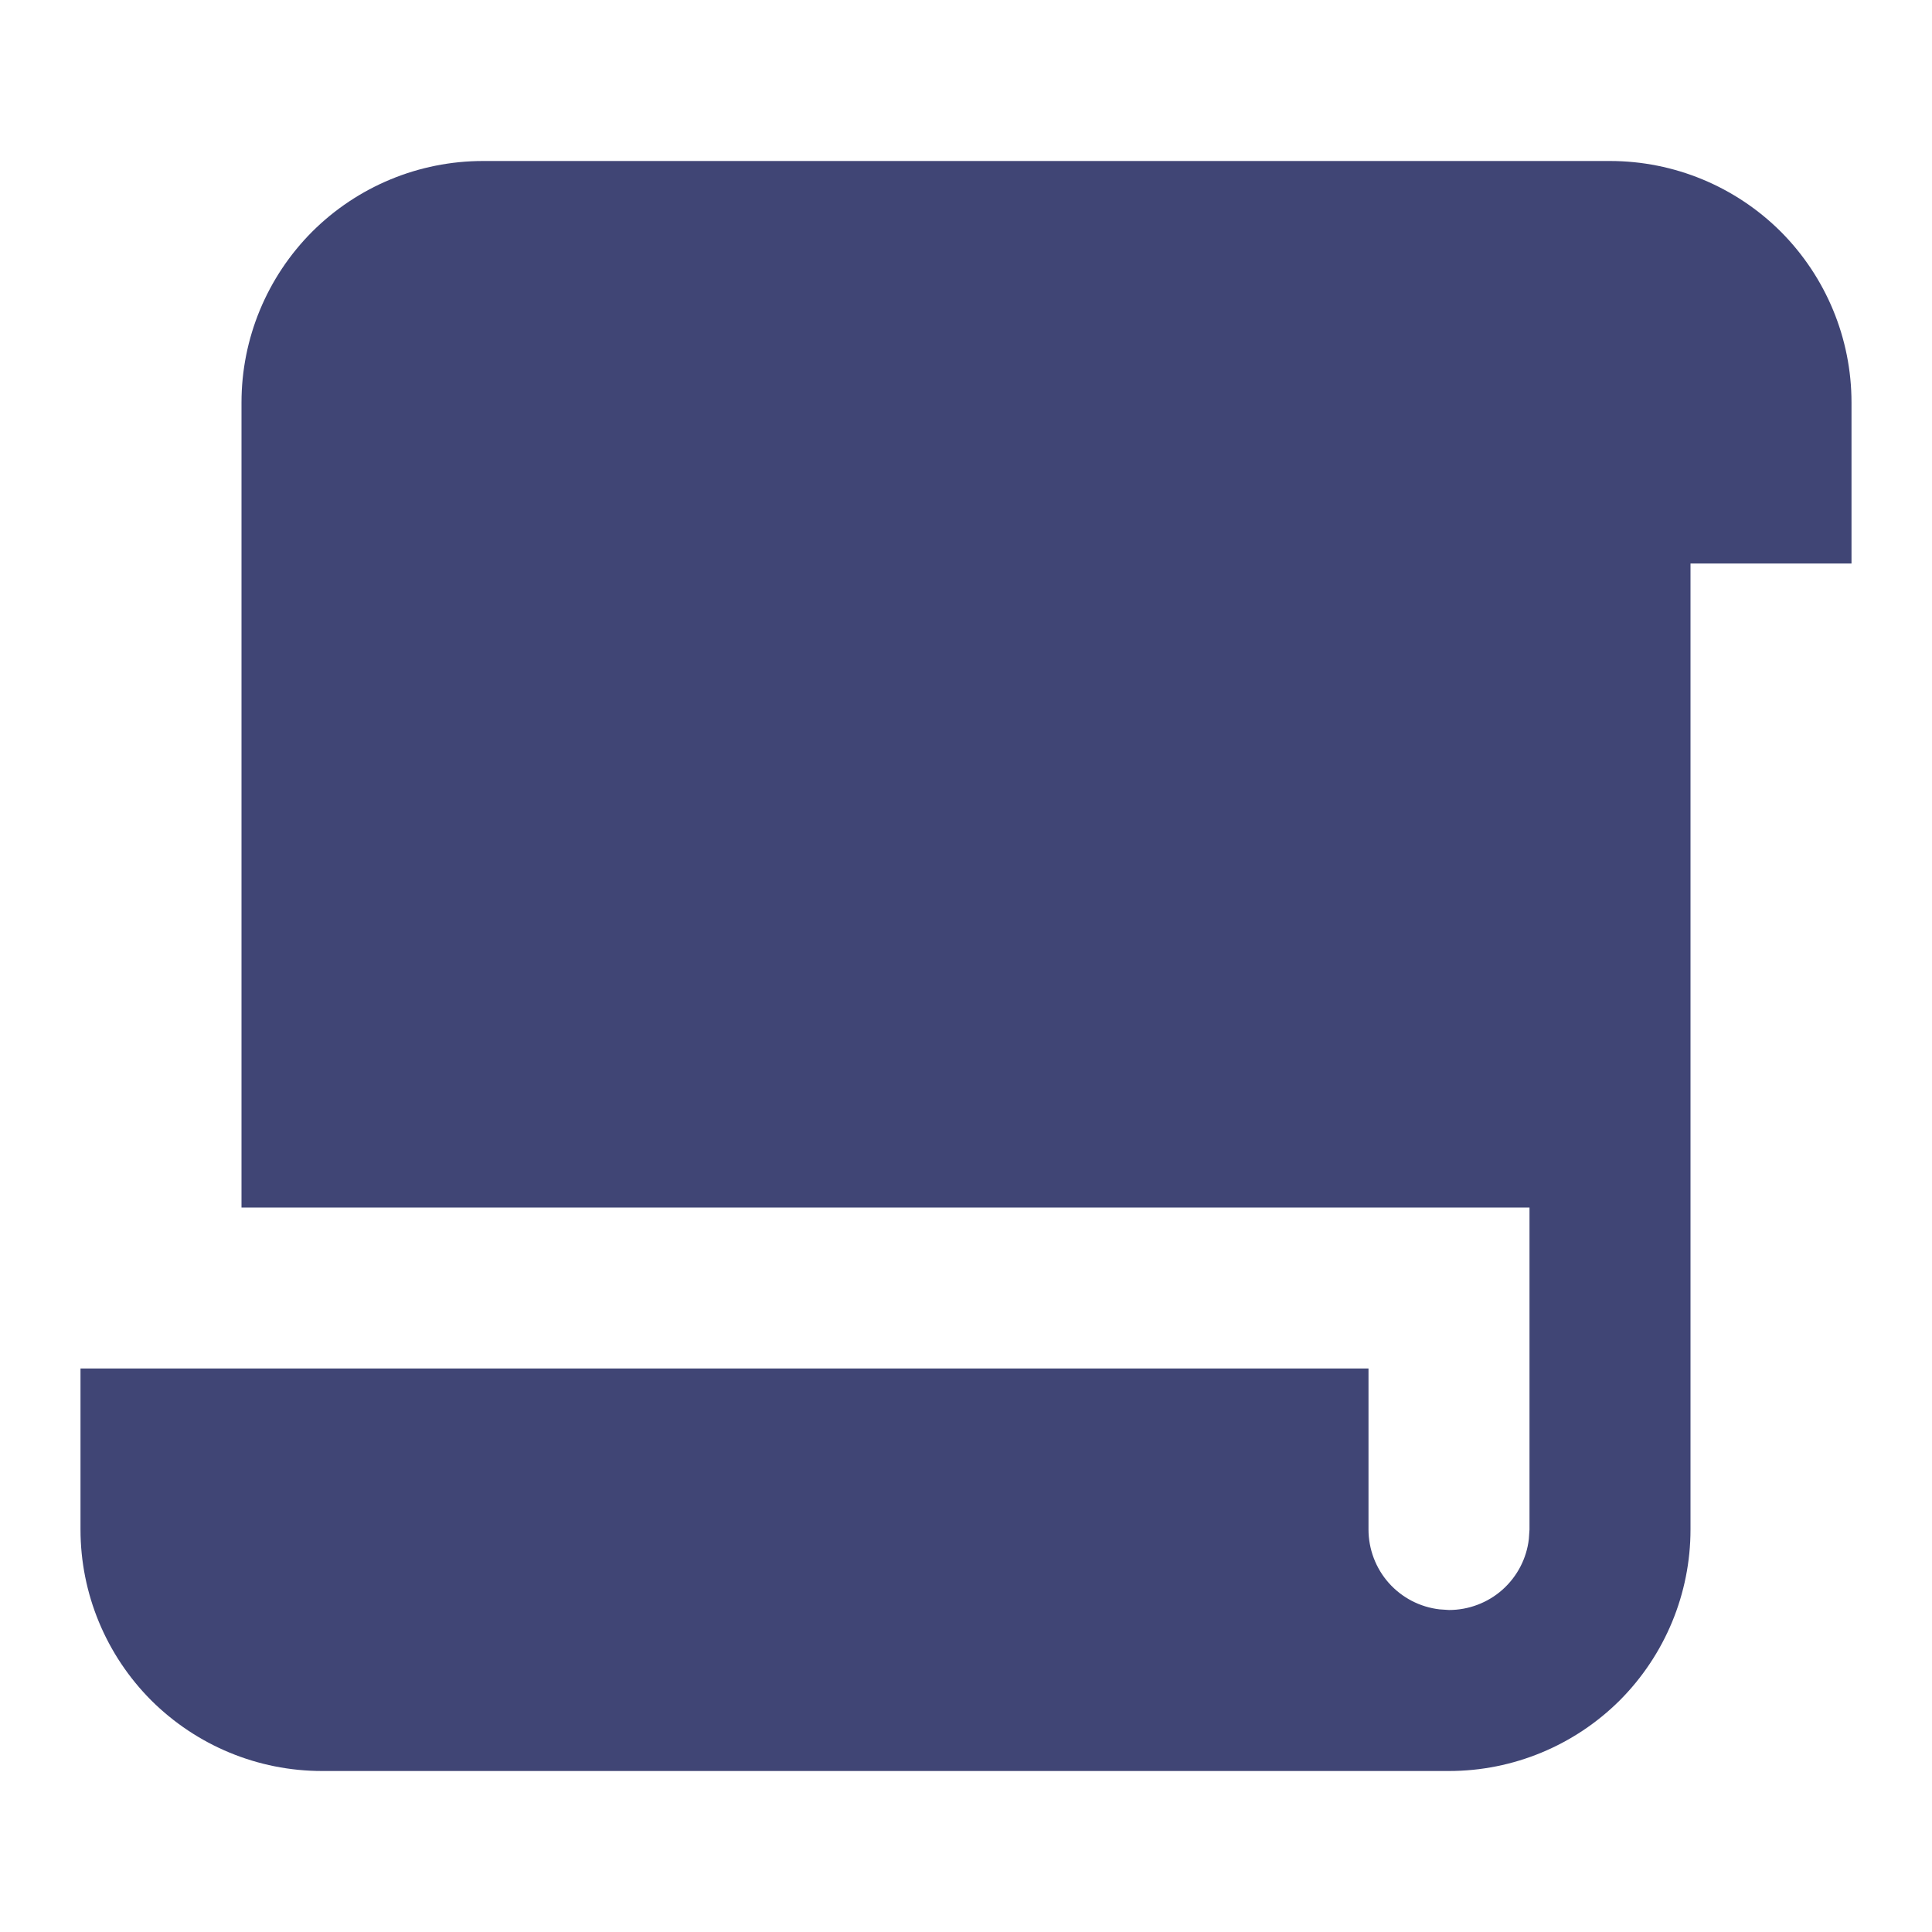 <svg width="12" height="12" viewBox="0 0 12 12" fill="none" xmlns="http://www.w3.org/2000/svg">
<path d="M10 1C10.398 1 10.779 1.158 11.061 1.439C11.342 1.721 11.5 2.102 11.5 2.5V3.5H10.5V9.5C10.5 9.898 10.342 10.279 10.061 10.561C9.779 10.842 9.398 11 9 11H2C1.602 11 1.221 10.842 0.939 10.561C0.658 10.279 0.5 9.898 0.5 9.5V8.5H8.5V9.5C8.5 9.622 8.545 9.741 8.626 9.832C8.708 9.924 8.82 9.982 8.941 9.996L9 10C9.122 10 9.241 9.955 9.332 9.874C9.424 9.792 9.482 9.68 9.496 9.559L9.5 9.5V7.5H1.5V2.5C1.5 2.102 1.658 1.721 1.939 1.439C2.221 1.158 2.602 1 3 1H10Z" fill="#404575"/>
</svg>
